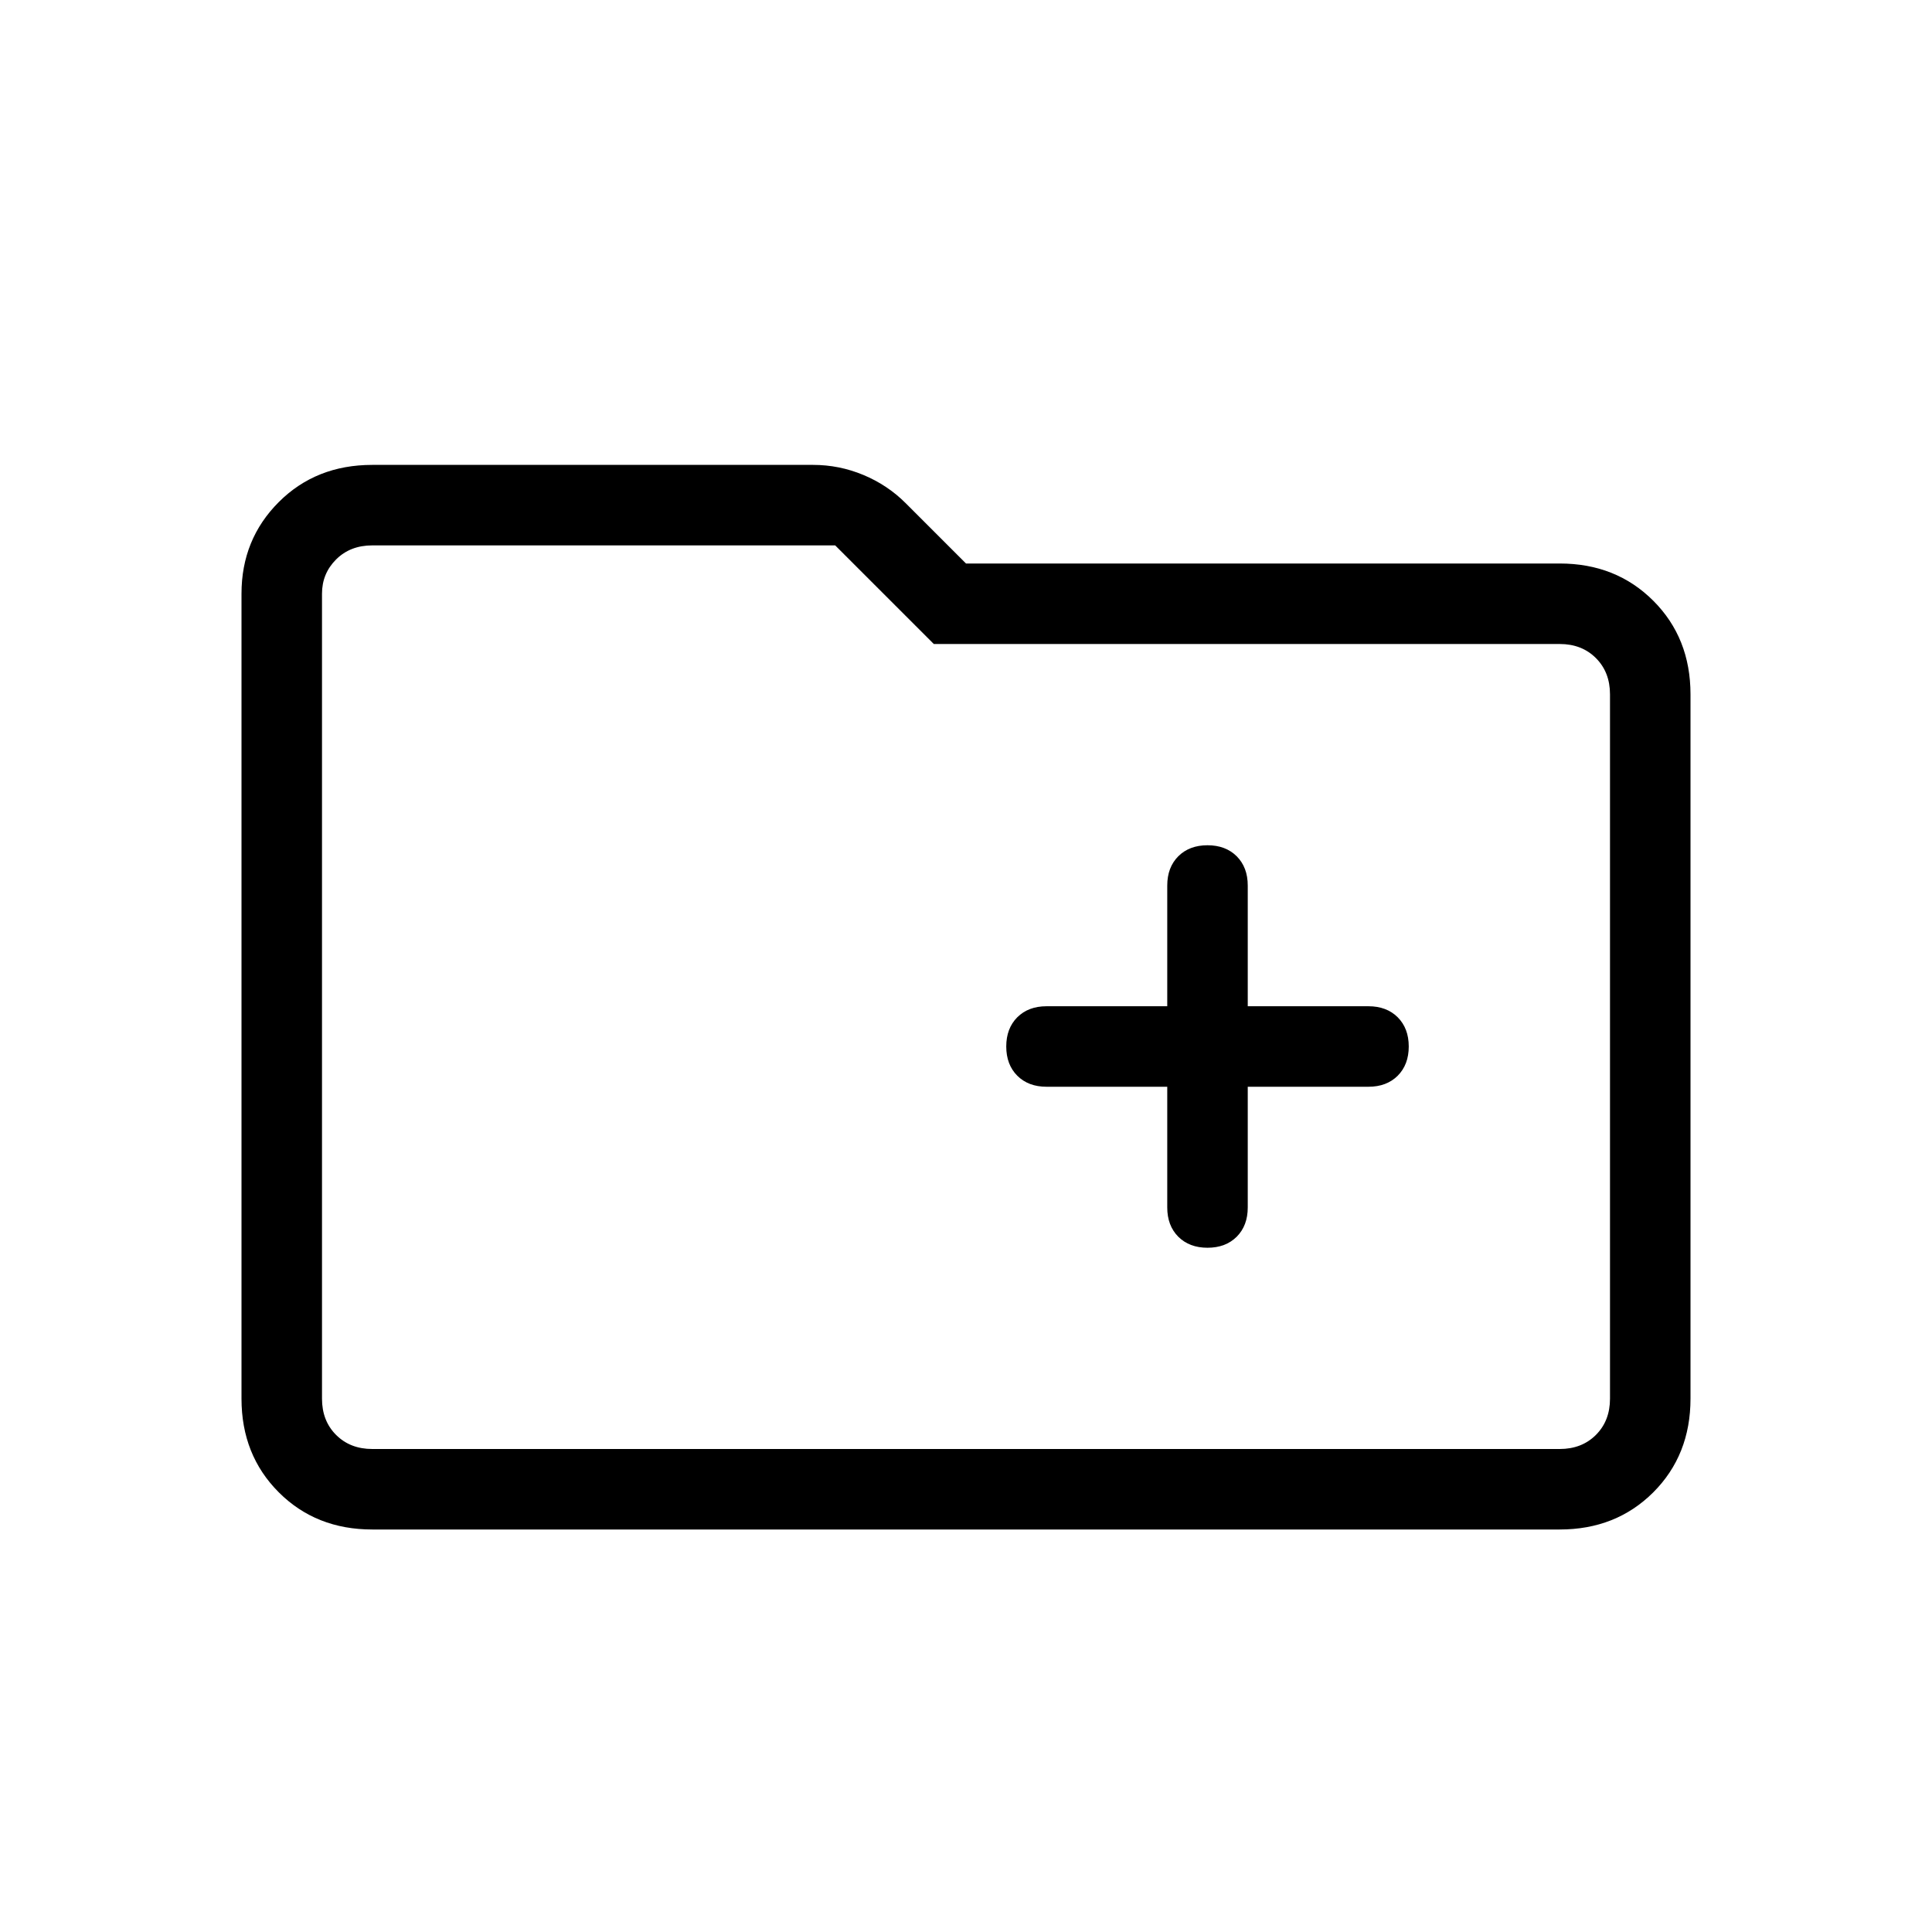 <svg xmlns="http://www.w3.org/2000/svg" height="24" width="24"><path d="M15 15.5Q15.225 15.5 15.363 15.363Q15.5 15.225 15.5 15V13.5H17Q17.225 13.5 17.363 13.363Q17.5 13.225 17.5 13Q17.5 12.775 17.363 12.637Q17.225 12.5 17 12.5H15.5V11Q15.5 10.775 15.363 10.637Q15.225 10.5 15 10.5Q14.775 10.5 14.637 10.637Q14.5 10.775 14.5 11V12.5H13Q12.775 12.5 12.637 12.637Q12.5 12.775 12.5 13Q12.5 13.225 12.637 13.363Q12.775 13.5 13 13.5H14.5V15Q14.5 15.225 14.637 15.363Q14.775 15.5 15 15.5ZM4.625 19Q3.925 19 3.463 18.538Q3 18.075 3 17.375V7.375Q3 6.7 3.463 6.237Q3.925 5.775 4.625 5.775H10.1Q10.425 5.775 10.725 5.9Q11.025 6.025 11.25 6.25L12 7H19.375Q20.075 7 20.538 7.463Q21 7.925 21 8.625V17.375Q21 18.075 20.538 18.538Q20.075 19 19.375 19ZM4 7.375V17.375Q4 17.65 4.175 17.825Q4.35 18 4.625 18H19.375Q19.65 18 19.825 17.825Q20 17.65 20 17.375V8.625Q20 8.35 19.825 8.175Q19.65 8 19.375 8H11.6L10.375 6.775H4.625Q4.35 6.775 4.175 6.95Q4 7.125 4 7.375ZM4 7.375Q4 7.125 4 6.95Q4 6.775 4 6.775V8Q4 8 4 8.175Q4 8.35 4 8.625V17.375Q4 17.65 4 17.825Q4 18 4 18Q4 18 4 17.825Q4 17.65 4 17.375Z"/></svg>